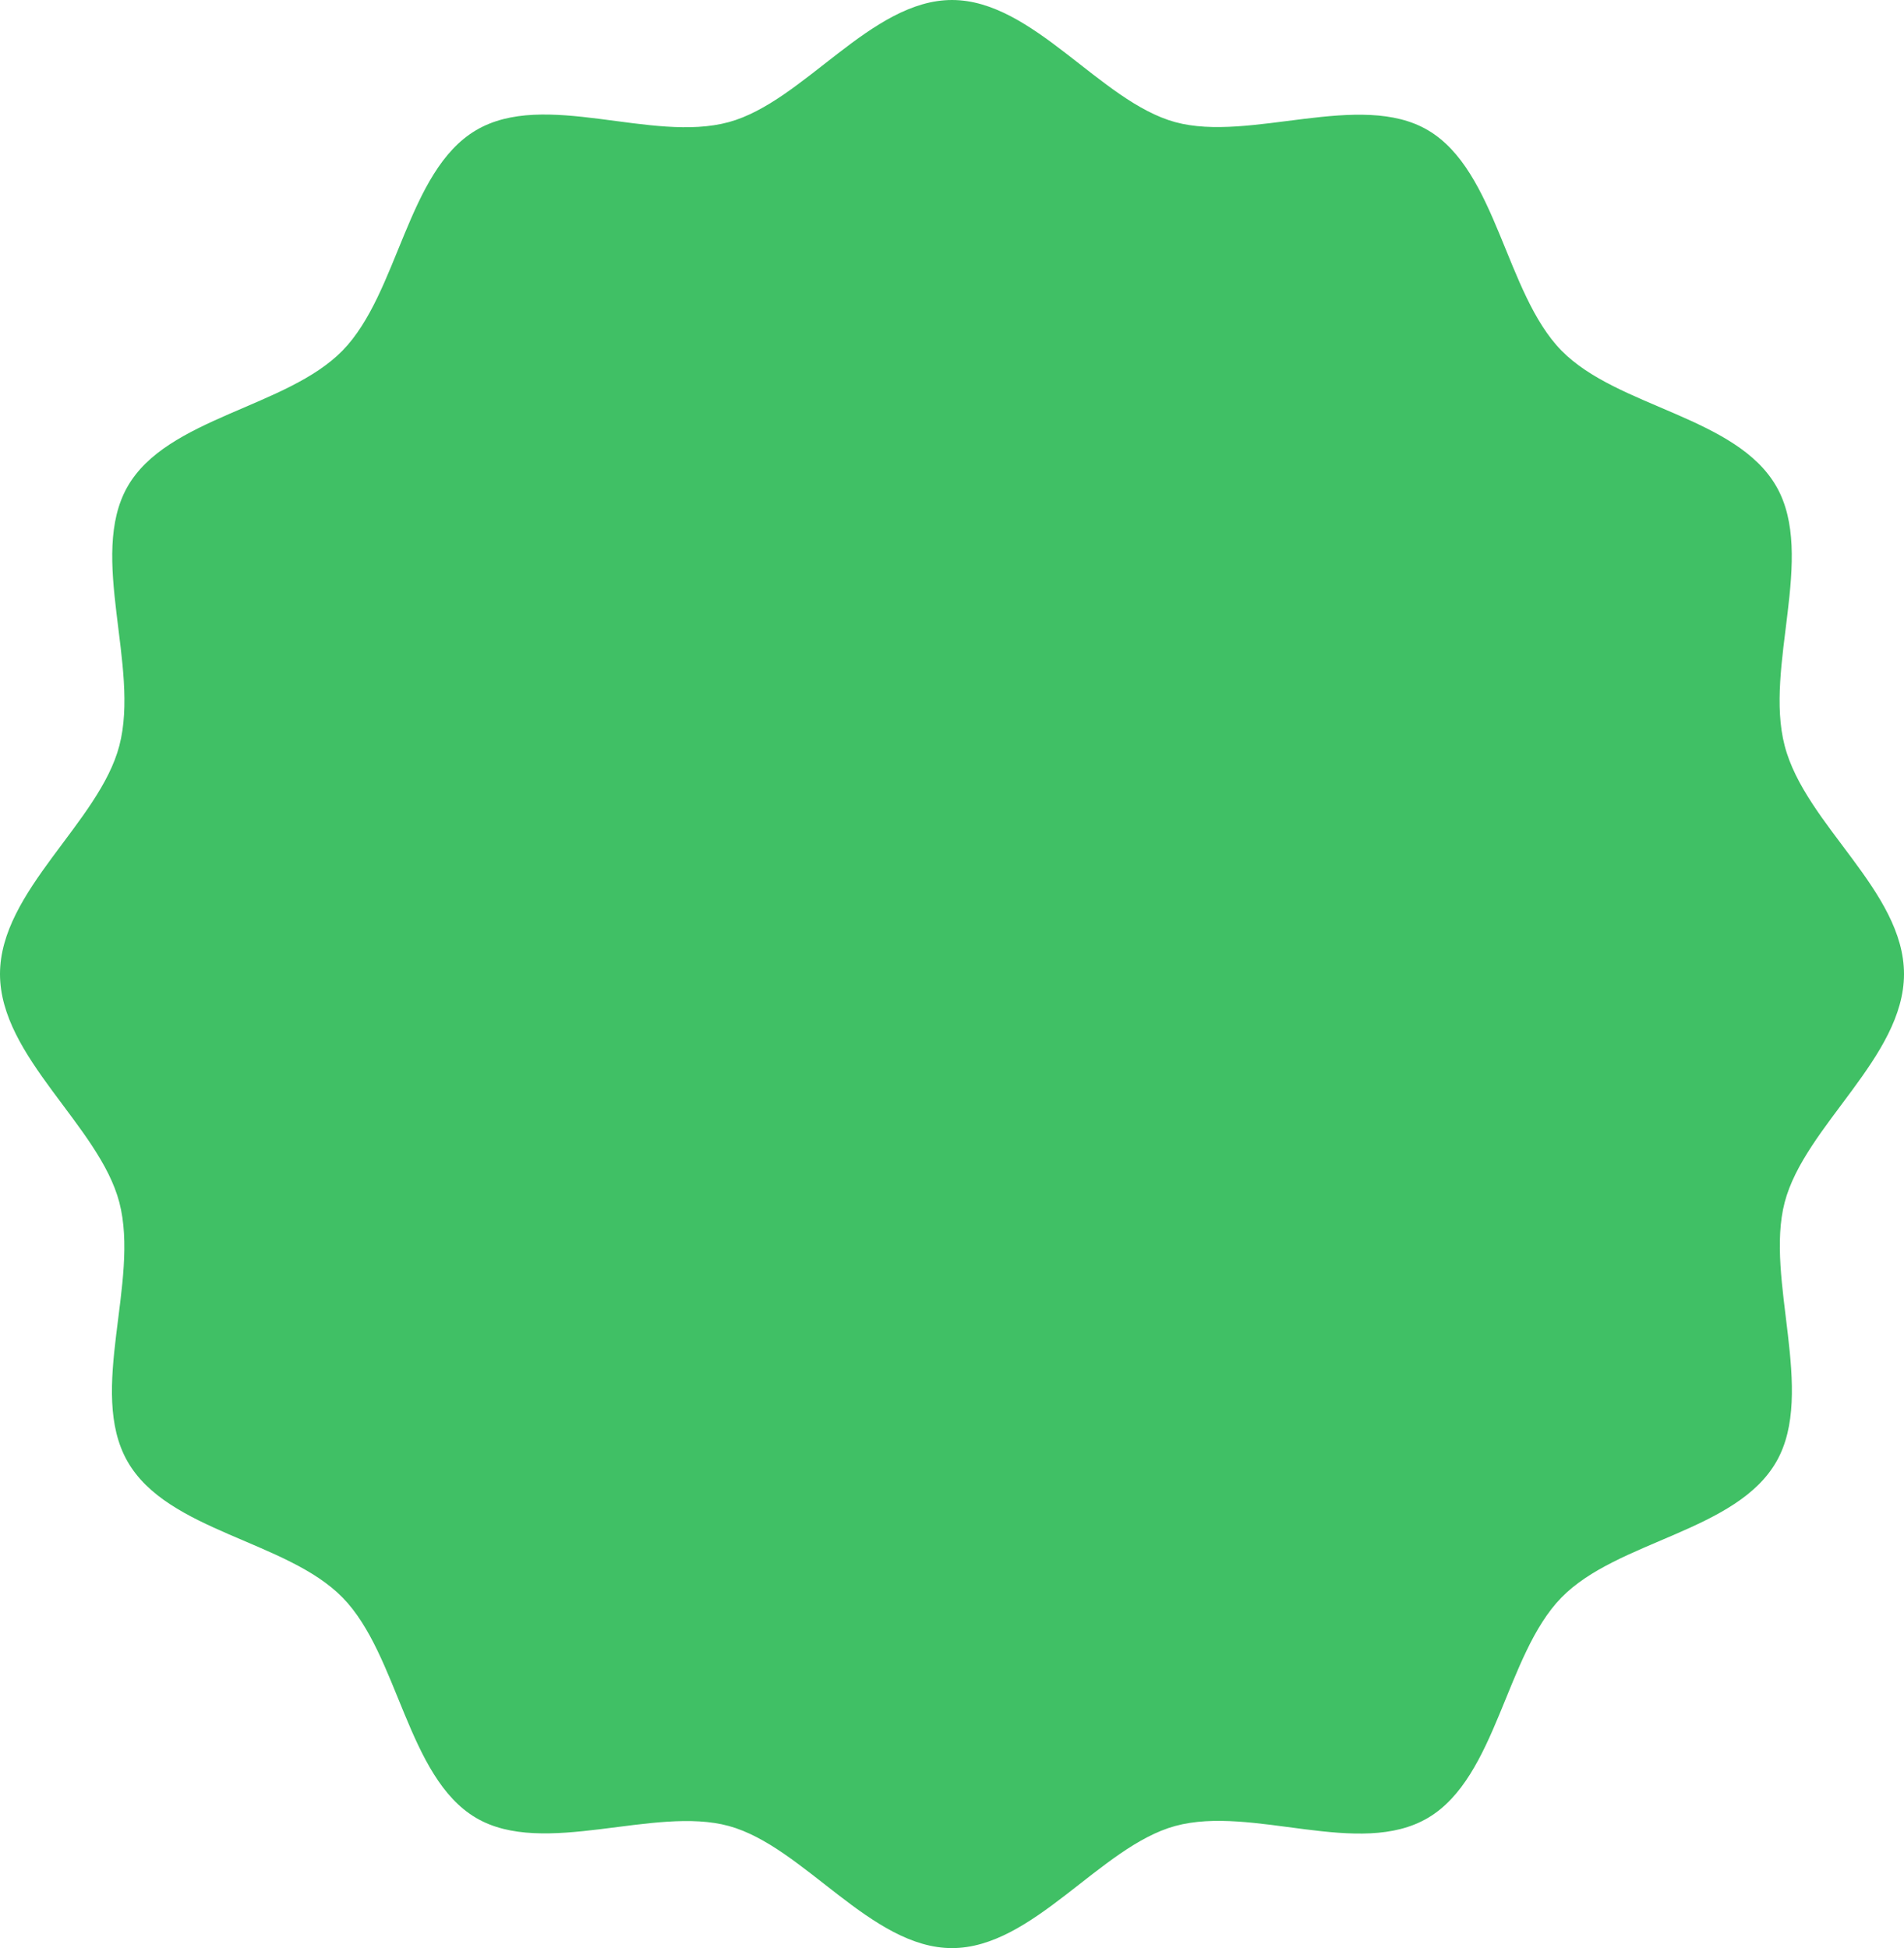 <svg width="43" height="44" viewBox="0 0 43 44" fill="none" xmlns="http://www.w3.org/2000/svg">
<path d="M43 22C43 23.876 40.757 25.427 40.305 27.157C39.853 28.887 41.01 31.434 40.124 33.002C39.225 34.593 36.524 34.791 35.263 36.083C34.002 37.375 33.806 40.135 32.252 41.057C30.698 41.978 28.29 40.765 26.54 41.242C24.849 41.705 23.333 44 21.5 44C19.667 44 18.151 41.705 16.46 41.242C14.769 40.779 12.28 41.963 10.748 41.057C9.194 40.137 9 37.373 7.737 36.083C6.476 34.793 3.777 34.593 2.876 33.002C1.976 31.412 3.162 28.948 2.695 27.157C2.243 25.427 0 23.876 0 22C0 20.124 2.243 18.573 2.695 16.843C3.164 15.052 1.99 12.566 2.876 10.998C3.763 9.43 6.476 9.209 7.737 7.917C8.998 6.625 9.194 3.865 10.748 2.943C12.302 2.022 14.71 3.235 16.46 2.758C18.151 2.295 19.667 0 21.5 0C23.333 0 24.849 2.295 26.54 2.758C28.231 3.221 30.72 2.037 32.252 2.943C33.806 3.863 34 6.627 35.263 7.917C36.526 9.207 39.223 9.407 40.124 10.998C41.01 12.566 39.838 15.052 40.305 16.843C40.771 18.634 43 20.124 43 22Z" fill="#40C065"/>
</svg>
